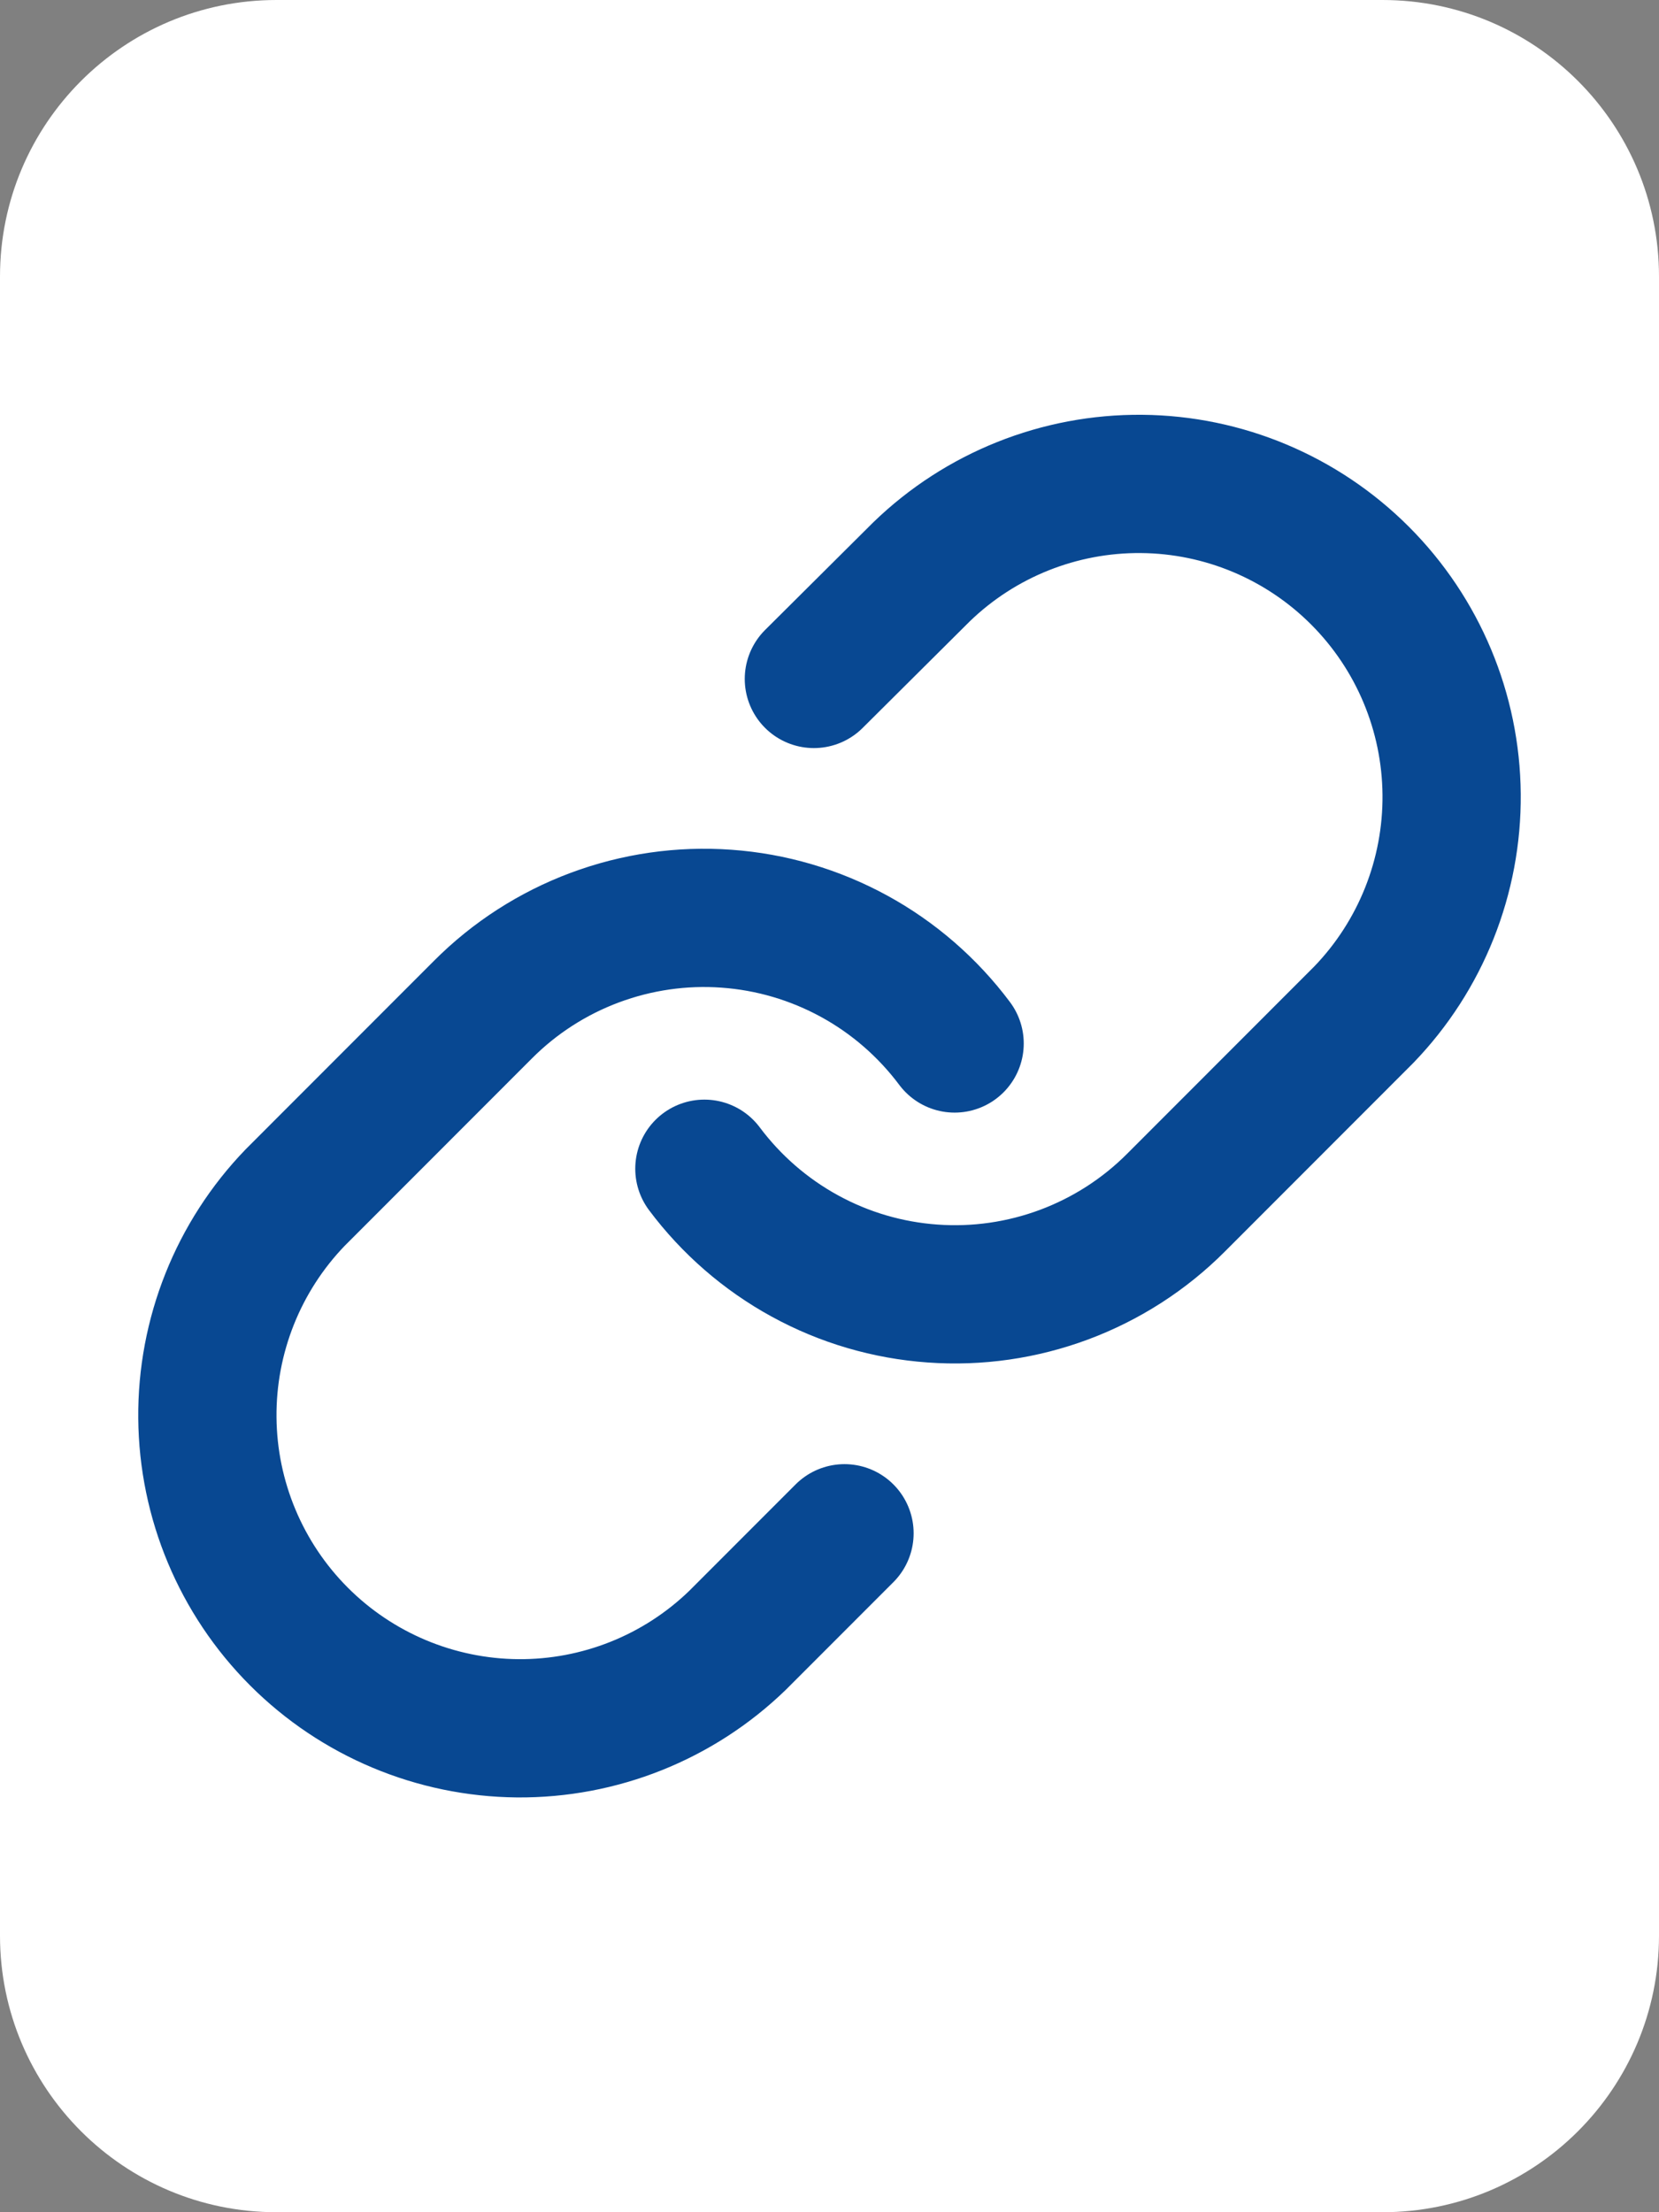 <svg width="24" height="32" viewBox="0 0 24 32" fill="none" xmlns="http://www.w3.org/2000/svg">
<rect x="0" y="0" width="24" height="32" fill="#808080" stroke="none"/>
<path d="M0 4C0 1.791 1.791 0 4 0H20C22.209 0 24 1.791 24 4V28C24 30.209 22.209 32 20 32H4C1.791 32 0 30.209 0 28V4Z" fill="white"/>
<path d="M10.19 16.906C10.579 17.426 11.075 17.857 11.644 18.168C12.213 18.48 12.843 18.665 13.491 18.711C14.138 18.758 14.787 18.664 15.396 18.437C16.003 18.21 16.556 17.855 17.014 17.395L19.73 14.677C20.554 13.823 21.01 12.678 21 11.491C20.99 10.303 20.514 9.167 19.675 8.327C18.836 7.487 17.701 7.01 16.514 7C15.327 6.99 14.184 7.446 13.331 8.272L11.774 9.821" stroke="#084892" stroke-width="2" stroke-linecap="round" stroke-linejoin="round"/>
<path d="M13.81 15.094C13.421 14.574 12.925 14.143 12.356 13.832C11.787 13.521 11.157 13.335 10.509 13.289C9.862 13.242 9.213 13.336 8.604 13.563C7.996 13.79 7.444 14.145 6.986 14.605L4.27 17.323C3.446 18.177 2.99 19.322 3 20.509C3.01 21.697 3.486 22.833 4.325 23.673C5.164 24.513 6.3 24.989 7.486 25C8.673 25.01 9.816 24.554 10.669 23.728L12.217 22.179" stroke="#084892" stroke-width="2" stroke-linecap="round" stroke-linejoin="round"/>
</svg>
